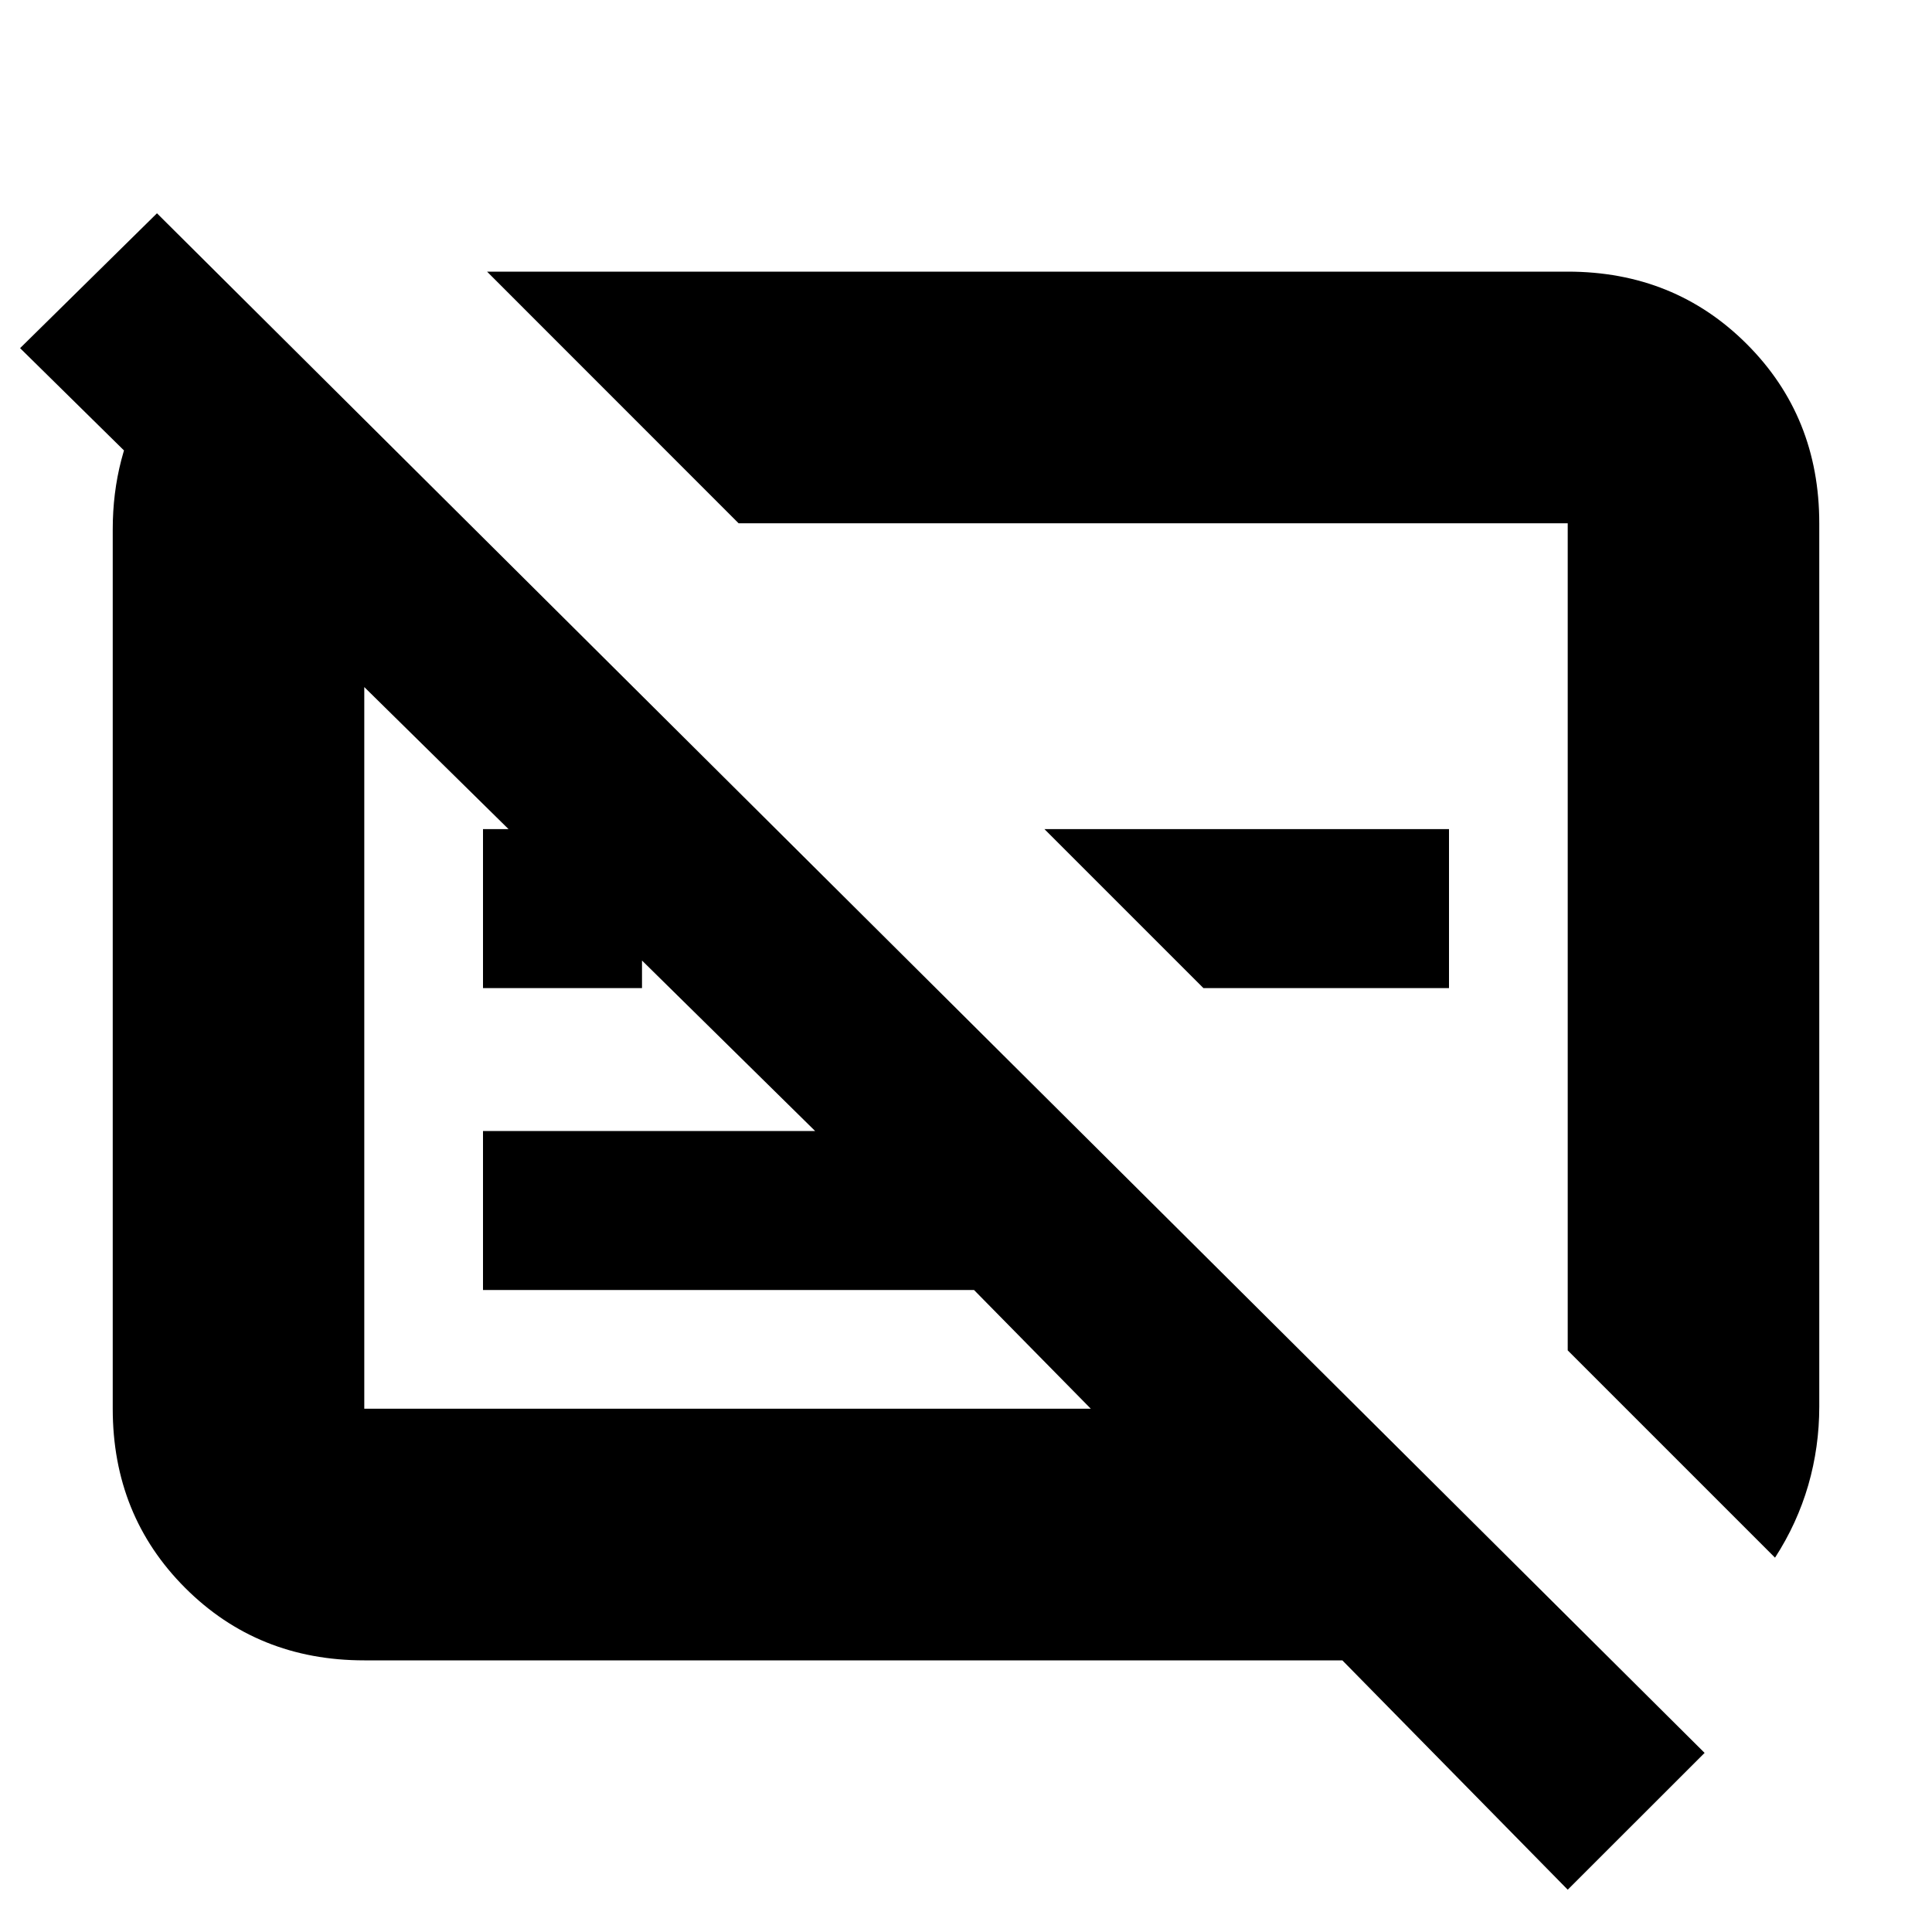 <svg xmlns="http://www.w3.org/2000/svg" height="20" width="20"><path d="m16.229 19.562-2.333-2.374H3.771q-1.104 0-1.854-.75t-.75-1.855V5.479q0-.75.354-1.364.354-.615.979-.969h.062l2.271 2.271H3.771v9.166h7.521l-1.209-1.229H5v-1.646h3.438L.208 3.604l1.417-1.396 16.021 15.938Zm2.146-3.437-2.146-2.146V5.417H7.646L5.042 2.812h11.187q1.104 0 1.854.75t.75 1.855v9.145q0 .417-.114.813-.115.396-.344.75Zm-5.917-5.896-1.646-1.646H15v1.646Zm-7.458 0V8.583h1.646v1.646Zm6.583-.917Zm-4.041 1.5Z"/></svg>